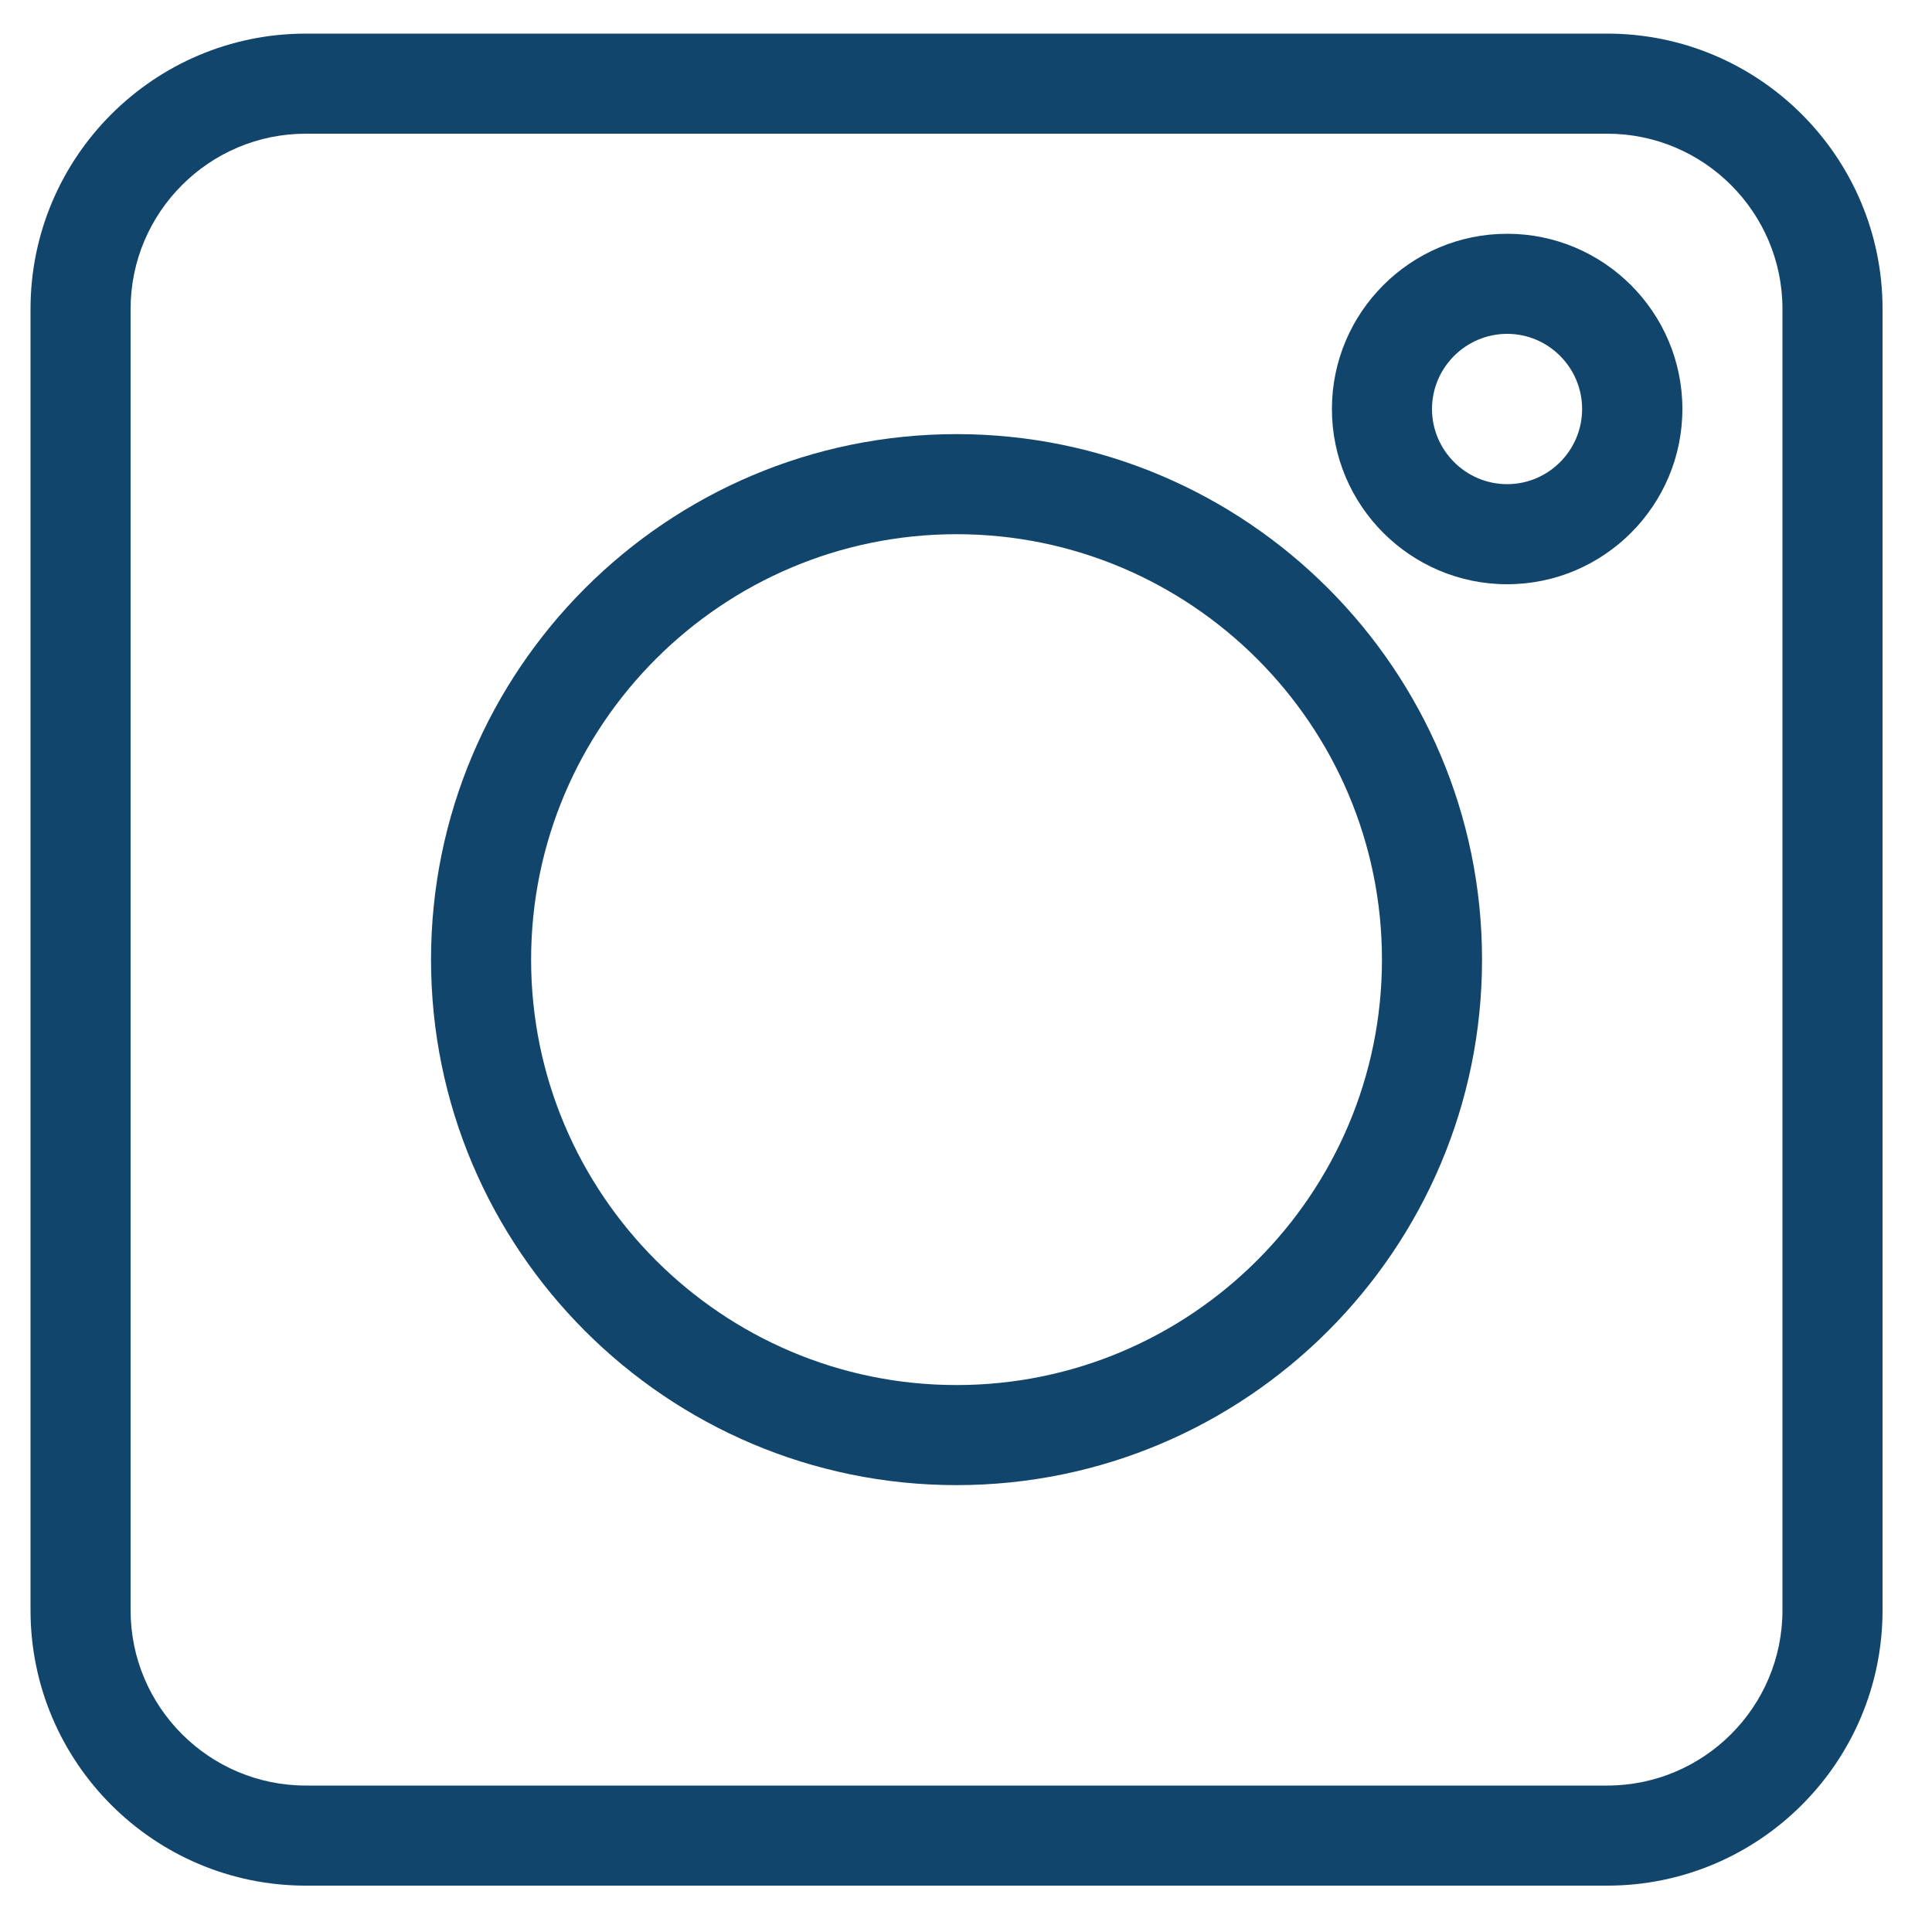 <?xml version="1.0" encoding="UTF-8"?>
<svg width="10px" height="10px" viewBox="0 0 10 10" version="1.1" xmlns="http://www.w3.org/2000/svg" xmlns:xlink="http://www.w3.org/1999/xlink">
    <title>icon_instagram</title>
    <g id="Page-1" stroke="none" stroke-width="1" fill="none" fill-rule="evenodd">
        <g id="FairLife---DZ---e-mailový-podpis" transform="translate(-27, -116)" fill="#12456B">
            <g id="icon_instagram" transform="translate(27.158, 116.174)">
                <path d="M8.161,9.586 L1.425,9.586 C0.639,9.586 0,8.947 0,8.161 L0,1.425 C0,0.639 0.639,0 1.425,0 L8.161,0 C8.947,0 9.586,0.639 9.586,1.425 L9.586,8.161 C9.586,8.947 8.947,9.586 8.161,9.586 Z M1.425,0.518 C0.925,0.518 0.518,0.925 0.518,1.425 L0.518,8.161 C0.518,8.661 0.925,9.068 1.425,9.068 L8.161,9.068 C8.661,9.068 9.068,8.661 9.068,8.161 L9.068,1.425 C9.068,0.925 8.661,0.518 8.161,0.518 L1.425,0.518 Z" id="Fill-32"></path>
                <path d="M4.793,7.513 C3.293,7.513 2.073,6.293 2.073,4.793 C2.073,3.293 3.293,2.073 4.793,2.073 C6.293,2.073 7.513,3.293 7.513,4.793 C7.513,6.293 6.293,7.513 4.793,7.513 Z M4.793,2.591 C3.579,2.591 2.591,3.579 2.591,4.793 C2.591,6.007 3.579,6.995 4.793,6.995 C6.007,6.995 6.995,6.007 6.995,4.793 C6.995,3.579 6.007,2.591 4.793,2.591 Z" id="Fill-34"></path>
                <path d="M7.643,2.85 C7.143,2.85 6.736,2.443 6.736,1.943 C6.736,1.443 7.143,1.036 7.643,1.036 C8.143,1.036 8.55,1.443 8.55,1.943 C8.55,2.443 8.143,2.85 7.643,2.85 Z M7.643,1.554 C7.429,1.554 7.254,1.729 7.254,1.943 C7.254,2.157 7.429,2.332 7.643,2.332 C7.857,2.332 8.031,2.157 8.031,1.943 C8.031,1.729 7.857,1.554 7.643,1.554 Z" id="Fill-35"></path>
            </g>
        </g>
    </g>
</svg>